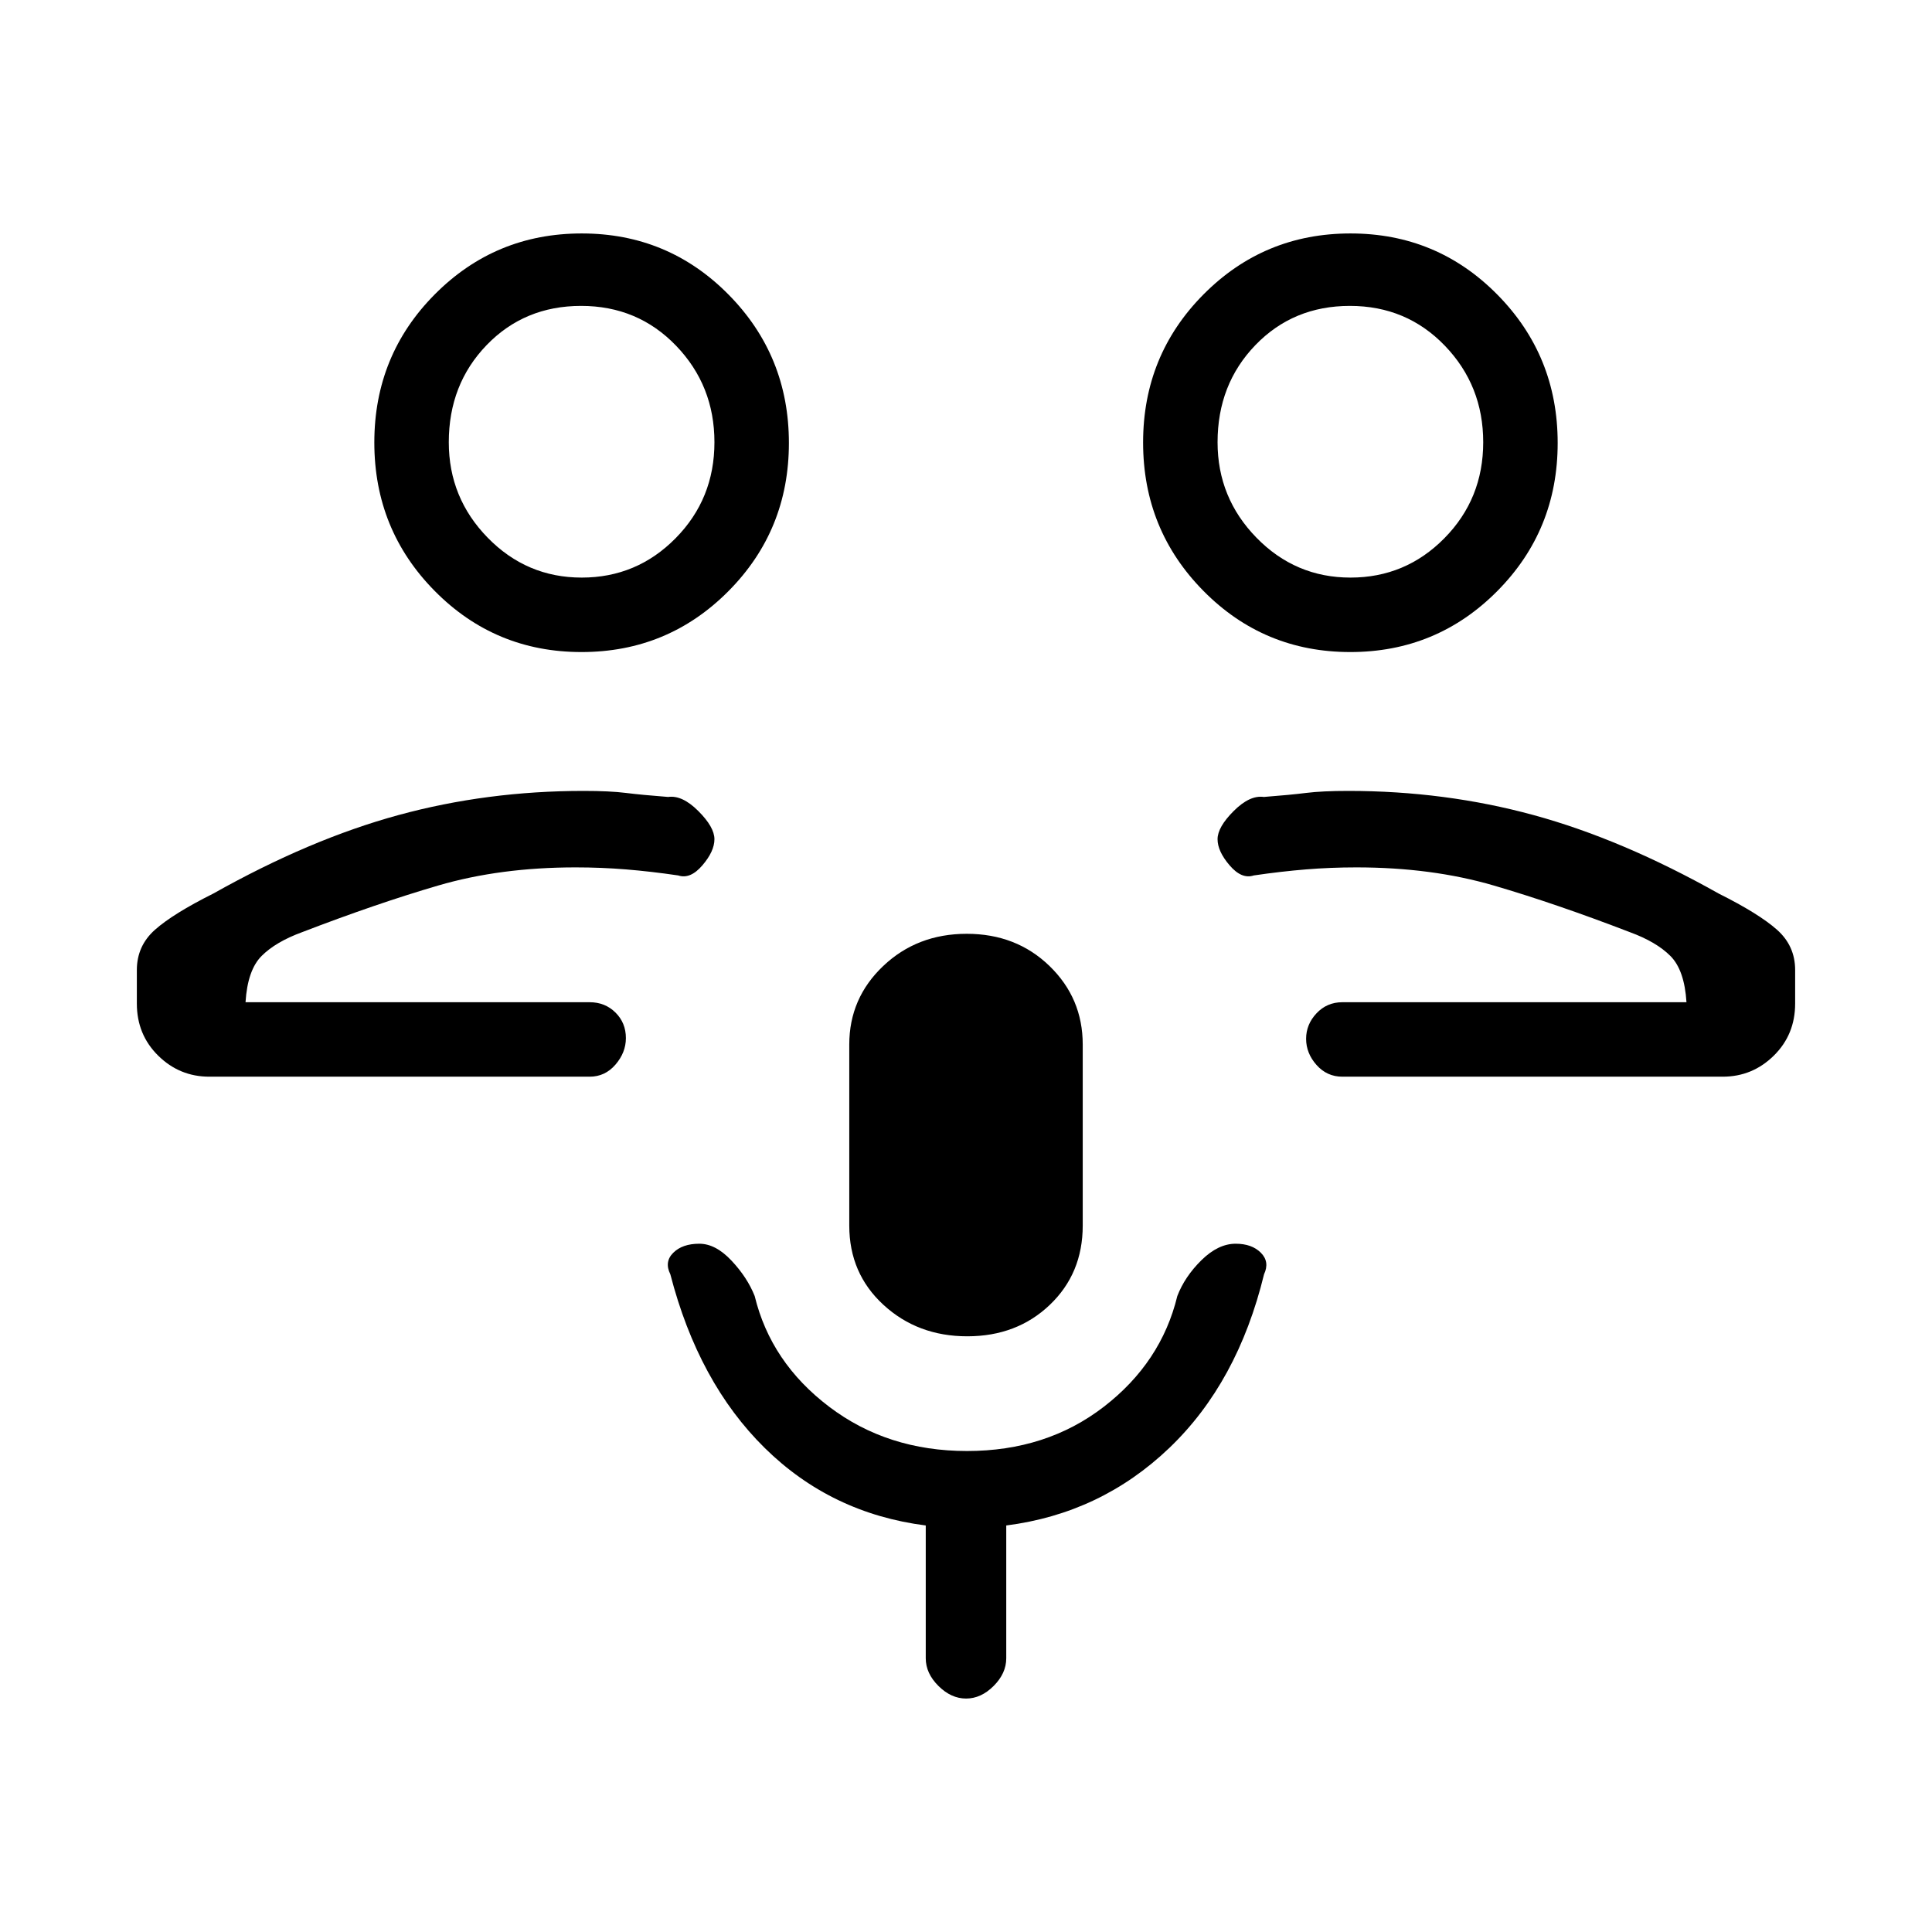 <svg xmlns="http://www.w3.org/2000/svg" height="20" viewBox="0 -960 960 960" width="20"><path d="M649-462Zm18 37q-7.65 0-12.825-5.825-5.175-5.824-5.175-13 0-7.175 5.175-12.675Q659.35-462 667-462h171q-1-16-8-23t-20.061-11.789Q773-511 742.218-520q-30.782-9-68.218-9-12.729 0-25.031 1T623-525q-6 2-12-5t-6-13q0-6 8-14t15-7q13-1 21-2t21-1q48 0 92 12t92 39q20 10 29 18t9 20v16.667q0 15.441-10.613 25.887Q870.775-425 856-425H667Zm3.941-211Q628-636 598-666.368q-30-30.367-30-73.75 0-43.382 30.059-73.632 30.059-30.25 73-30.25T744-813.632q30 30.367 30 73.75 0 43.382-30.059 73.632-30.059 30.25-73 30.25Zm.112-37q27.347 0 46.647-19.554 19.3-19.555 19.3-47.7 0-28.146-19.046-47.946-19.045-19.8-47.2-19.8-28.154 0-46.954 19.479-18.8 19.48-18.8 48.275 0 27.646 19.353 47.446 19.352 19.8 46.7 19.8ZM671-741ZM311-462Zm-207 37q-14.775 0-25.388-10.446Q68-445.892 68-461.333V-478q0-12 9-20t29-18q48-27 92-39t92-12q13 0 21 1t21 2q7-1 15 7t8 14q0 6-6 13t-12 5q-13.667-2-25.969-3-12.302-1-25.031-1-37.436 0-68.218 9-30.782 9-67.721 23.211Q137-492 130-485t-8 23h171q7.65 0 12.825 5.125 5.175 5.124 5.175 12.7Q311-437 305.825-431q-5.175 6-12.825 6H104Zm184.941-211Q246-636 216-666.368q-30-30.367-30-73.75 0-43.382 30.059-73.632 30.059-30.25 73-30.25T362-813.632q30 30.367 30 73.75 0 43.382-30.059 73.632-30.059 30.25-73 30.25Zm.112-37q27.347 0 46.647-19.554 19.3-19.555 19.3-47.7 0-28.146-19.046-47.946-19.045-19.8-47.2-19.8-28.154 0-46.954 19.479-18.8 19.48-18.8 48.275 0 27.646 19.353 47.446 19.352 19.8 46.7 19.8ZM289-741Zm191.628 445Q456-296 439-311.612 422-327.225 422-351v-90q0-23 16.867-39 16.868-16 41.496-16 24.628 0 41.133 16Q538-464 538-441v90q0 23.775-16.372 39.388-16.371 15.612-41 15.612Zm-.581 180q-7.447 0-13.747-6.267Q460-128.533 460-136v-66q-47-6-80-38.5t-46.909-86.3q-3.091-6.2 1.44-10.7 4.531-4.5 12.957-4.5 8.097 0 15.971 8.375Q371.333-325.25 375-316q8 33 37 55t68.5 22q39.5 0 68-22t36.5-55q3.701-9.667 12.006-17.833Q605.31-342 614-342q8.062 0 12.531 4.5 4.469 4.5 1.56 10.7Q615-273 581-240.5T500-202v66q0 7.467-6.253 13.733-6.254 6.267-13.7 6.267Z"/></svg>